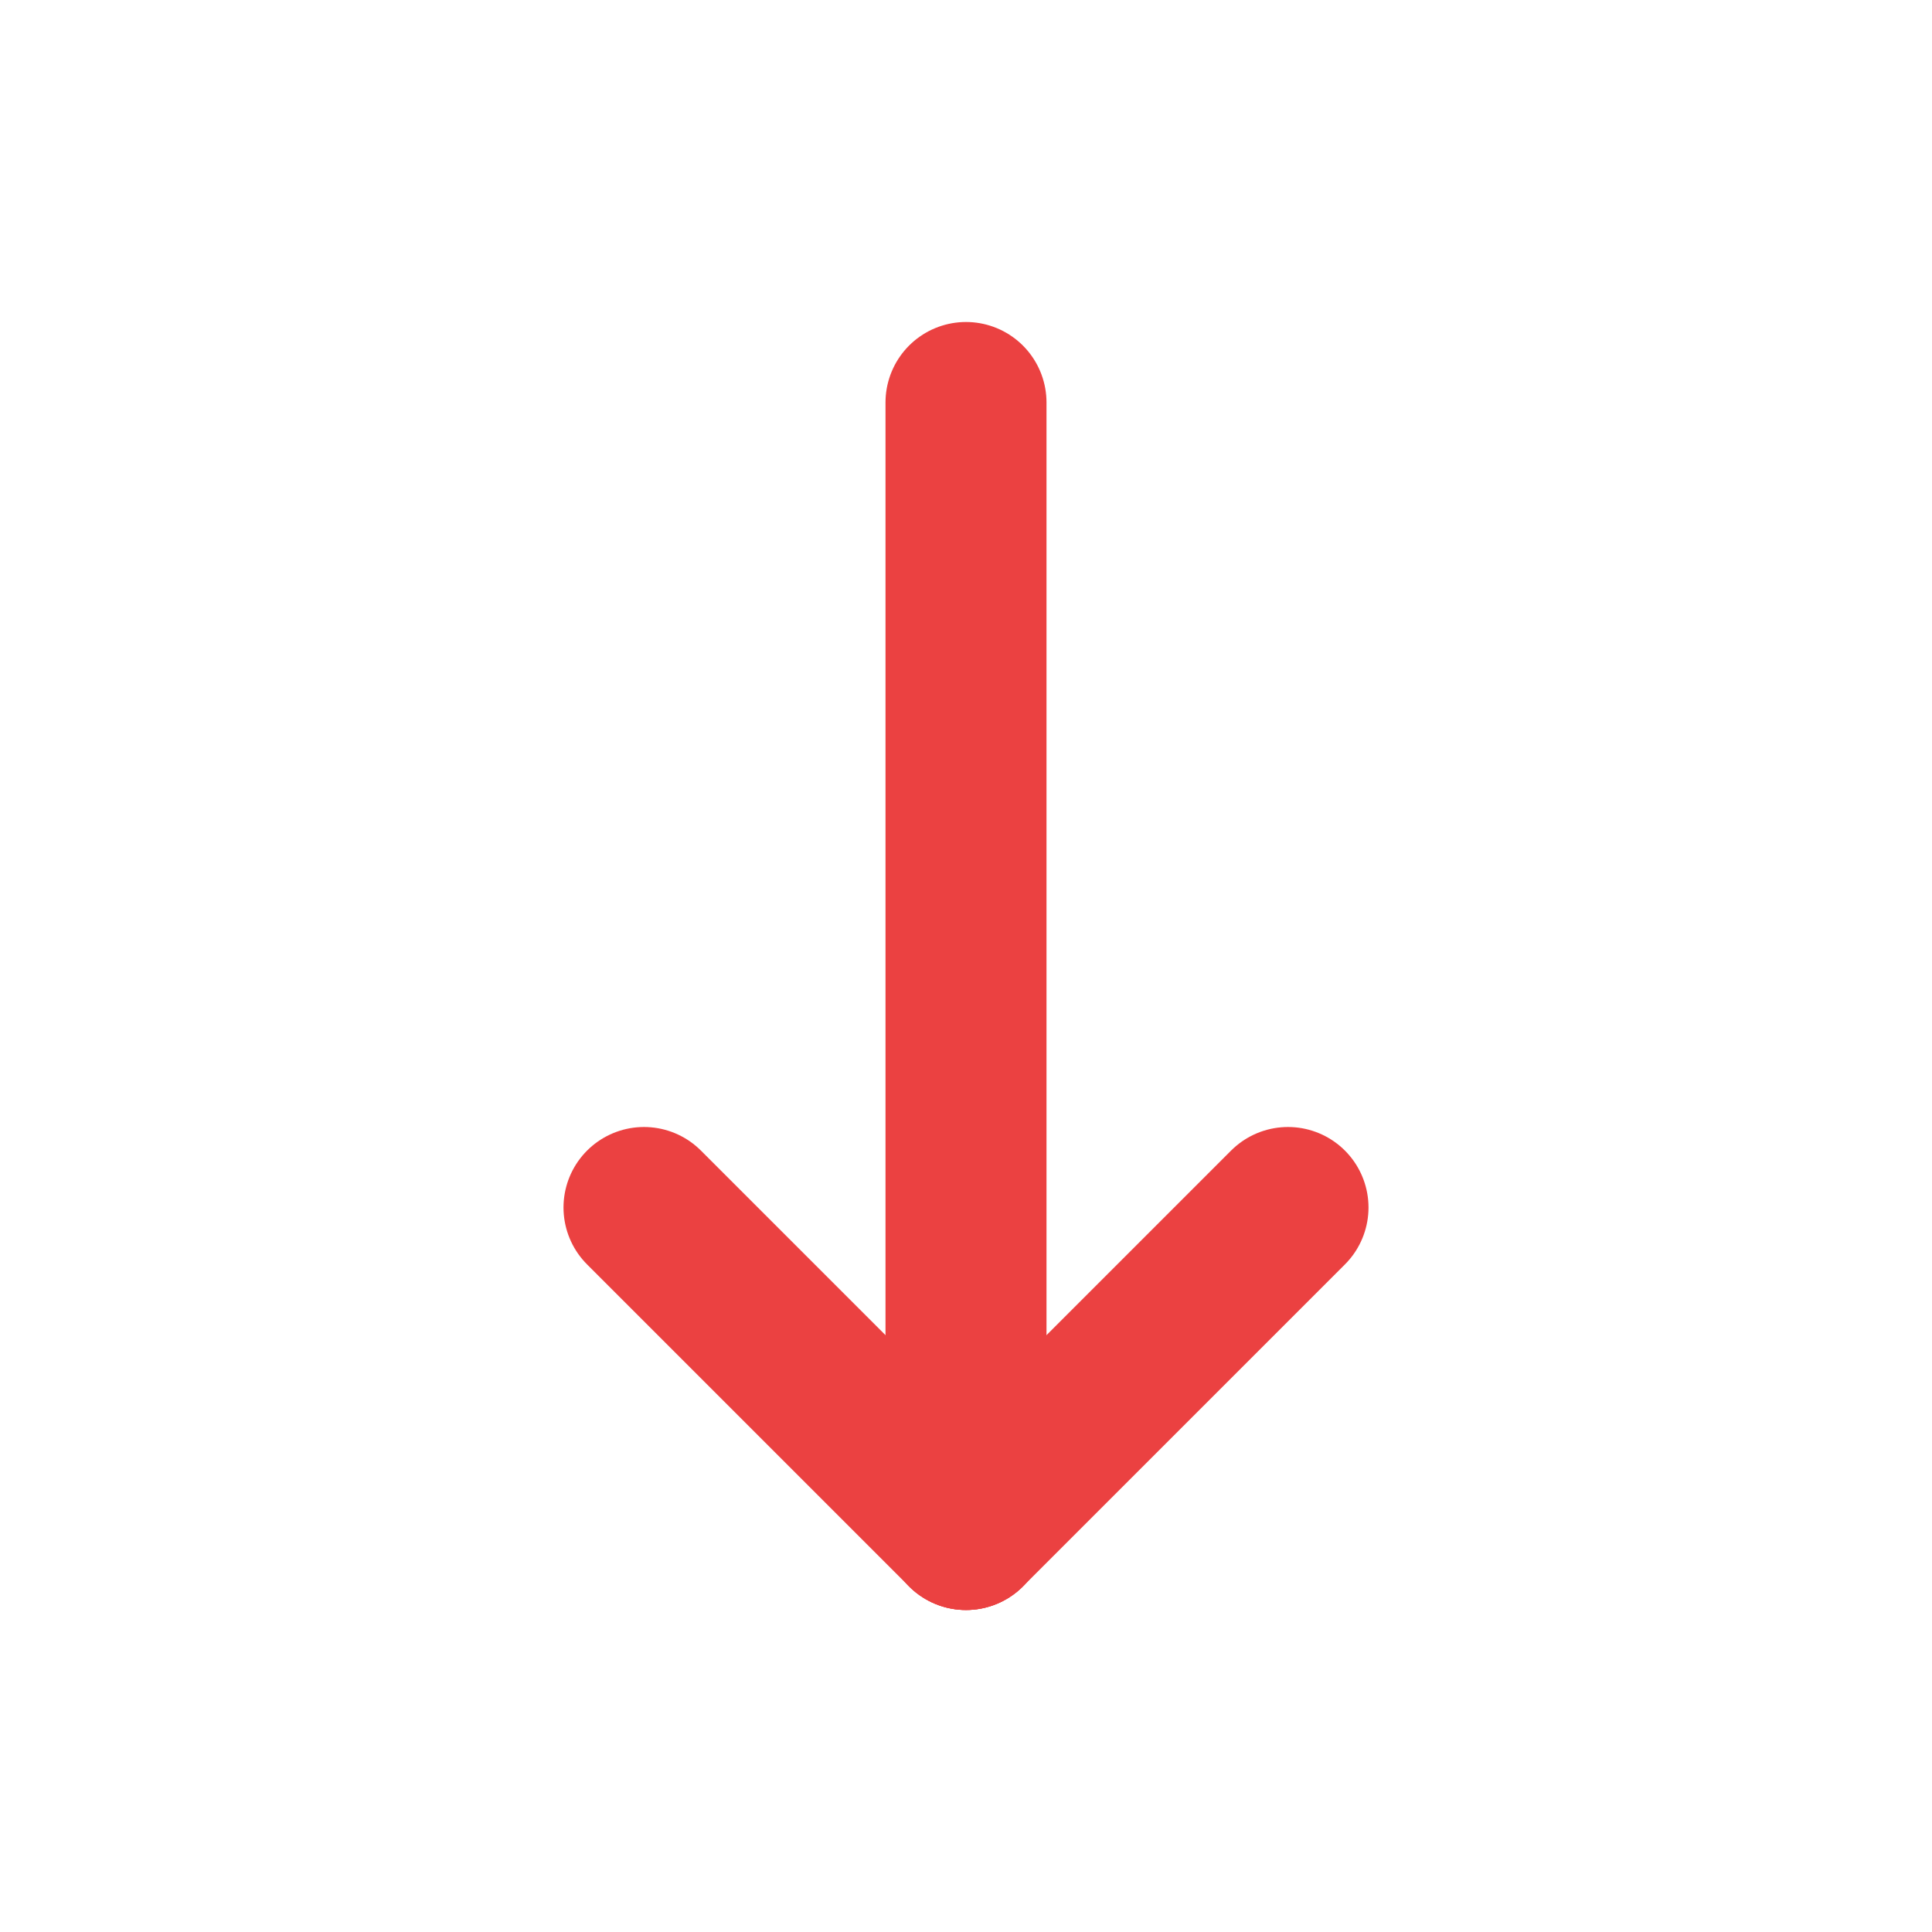 <svg xmlns="http://www.w3.org/2000/svg" class="icon icon-tabler icon-tabler-arrow-narrow-down" width="60" height="60" viewBox="0 0 24 24" stroke-width="2" stroke='rgb(235, 65, 65)' fill="none" stroke-linecap="round" stroke-linejoin="round">
  <path stroke="none" d="M0 0h24v24H0z" fill="none"/>
  <line x1="12" y1="5" x2="12" y2="19" />
  <line x1="16" y1="15" x2="12" y2="19" />
  <line x1="8" y1="15" x2="12" y2="19" />
</svg>



